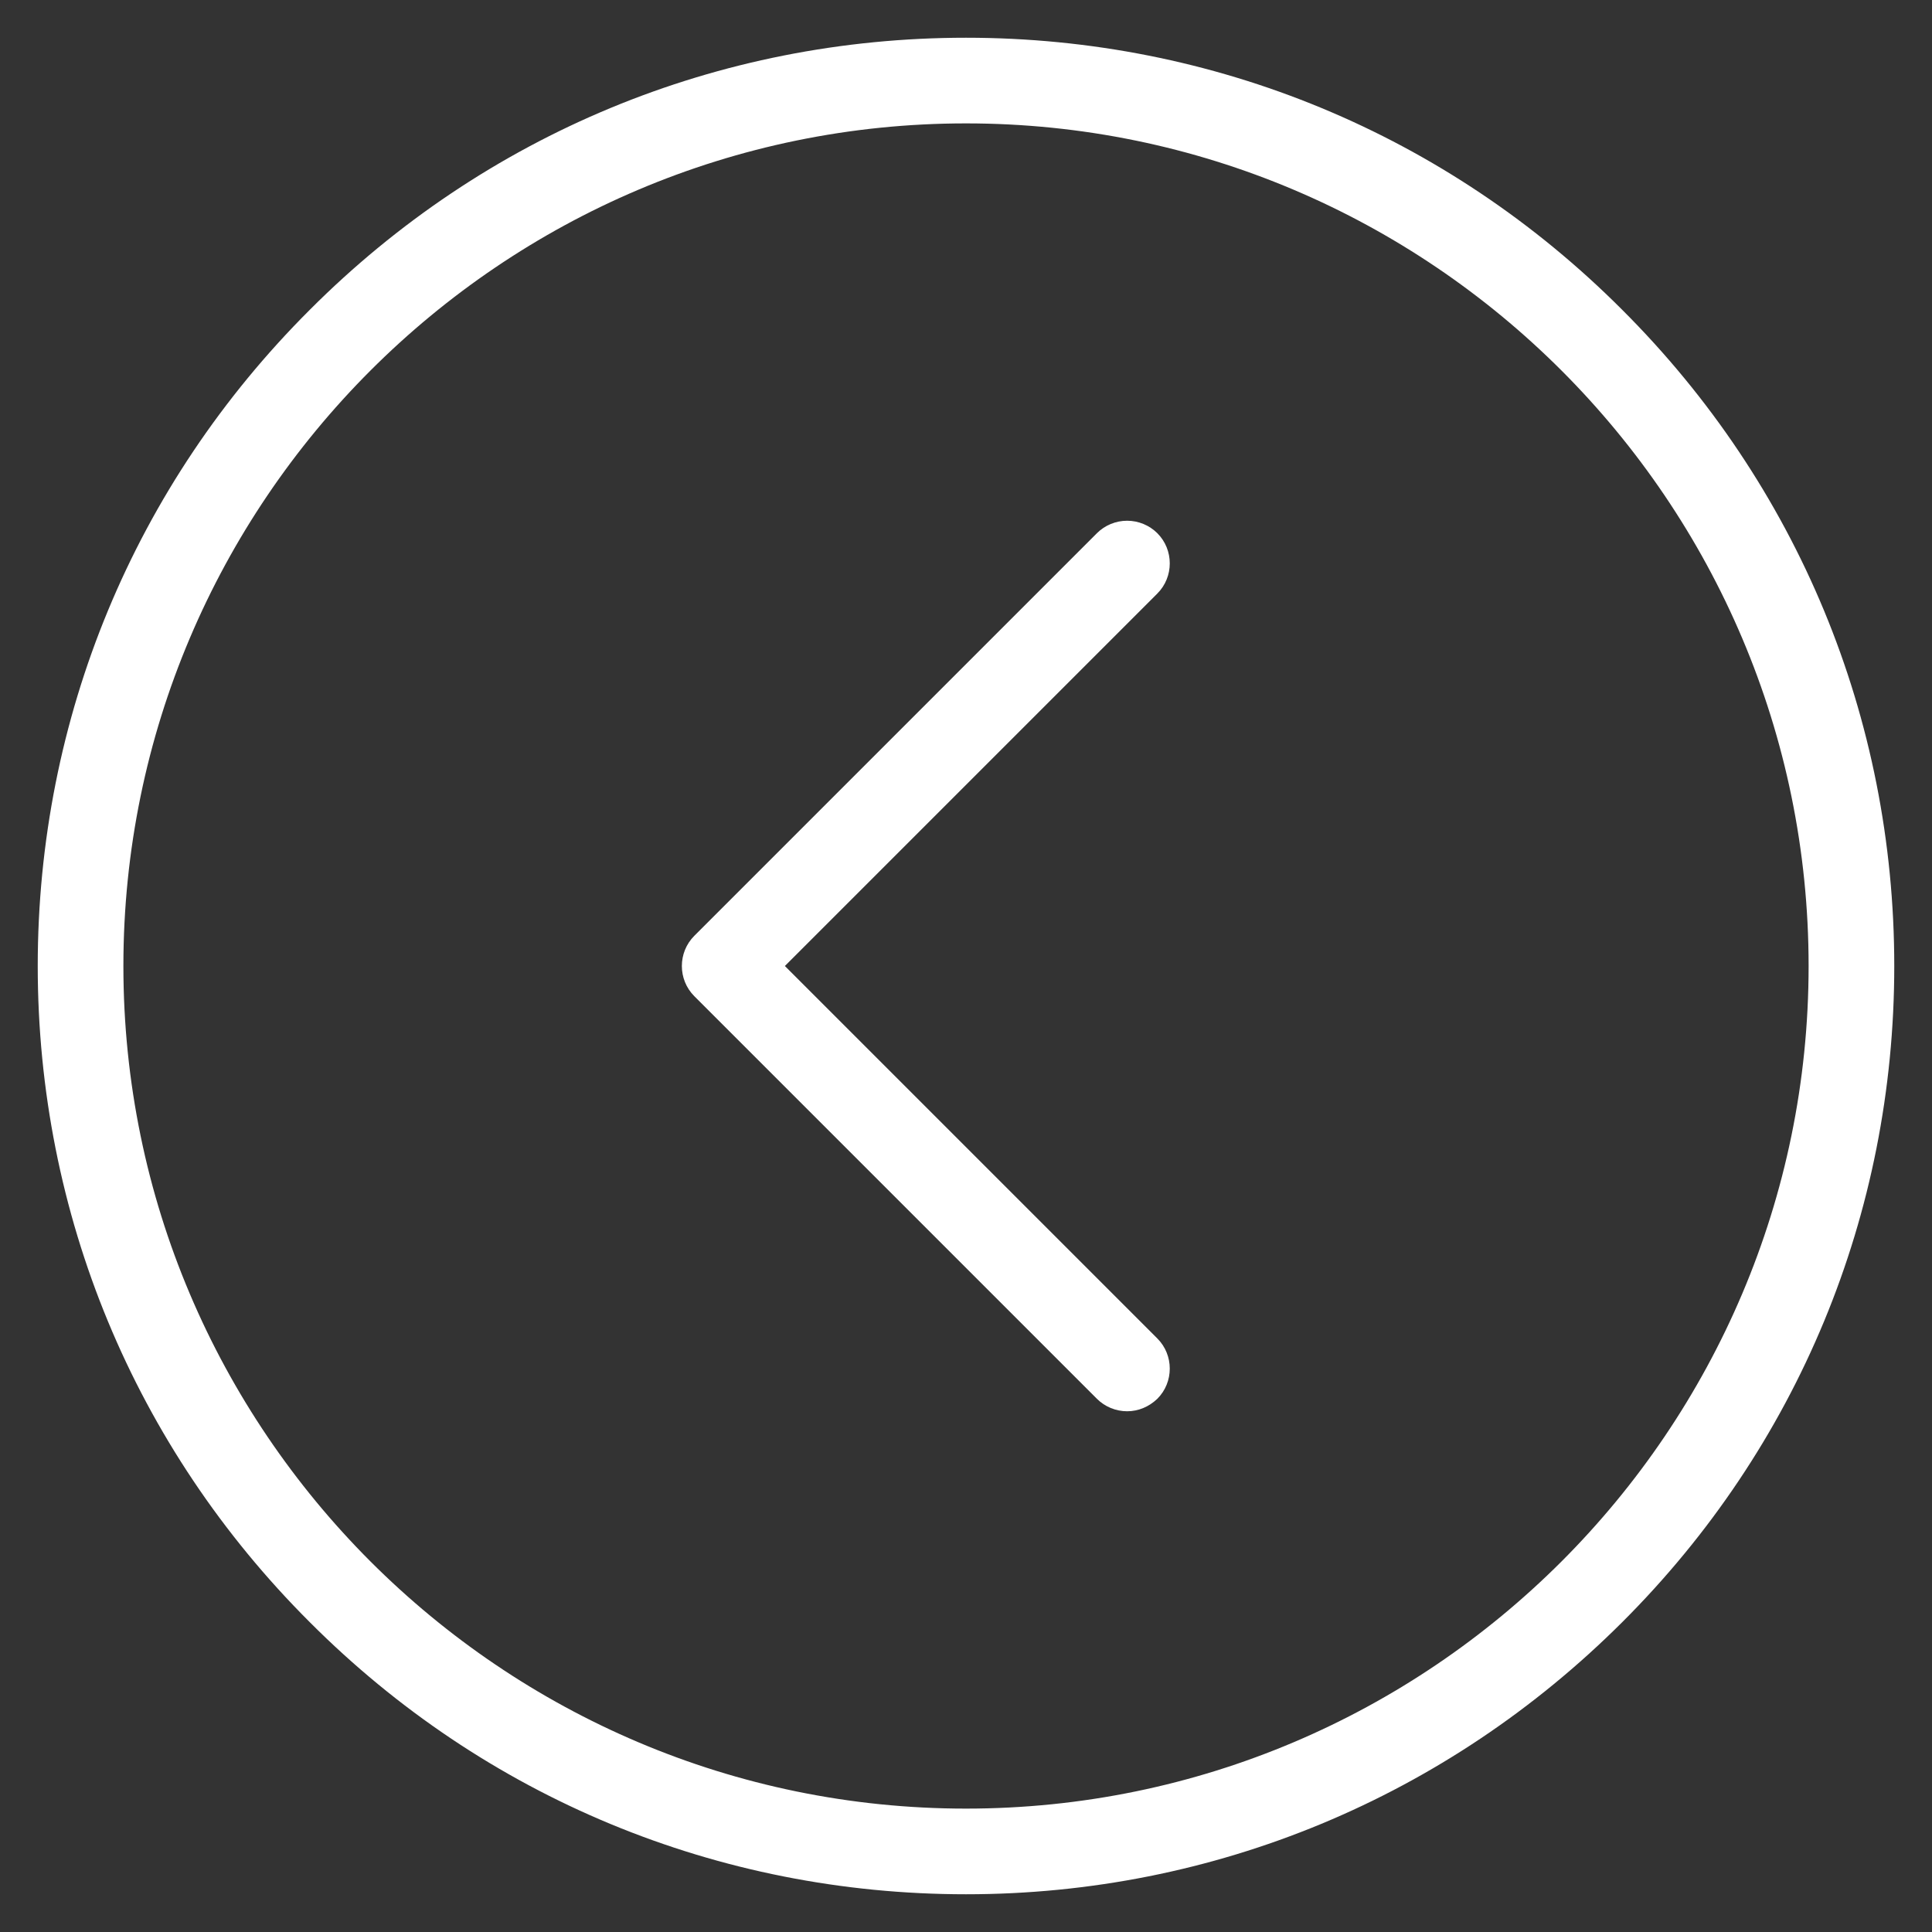 <?xml version="1.0" encoding="utf-8"?>
<!-- Generator: Adobe Illustrator 25.2.0, SVG Export Plug-In . SVG Version: 6.00 Build 0)  -->
<svg version="1.1" id="Layer_1" xmlns="http://www.w3.org/2000/svg" xmlns:xlink="http://www.w3.org/1999/xlink" x="0px" y="0px"
	 viewBox="0 0 512 512" style="enable-background:new 0 0 512 512;" xml:space="preserve">
<rect x="0" y="0" width="512" height="512" fill="#333333" stroke="none"/>
<style type="text/css">
	.st0{fill:#FFFFFF;}
</style>
<path class="st0" d="M256,502c-65.7,0-127.5-25.6-173.9-72.1C35.6,383.5,10,321.7,10,256c0-65.7,25.6-127.5,72.1-173.9
	C128.5,35.6,190.3,10,256,10c65.7,0,127.5,25.6,173.9,72.1C476.4,128.5,502,190.3,502,256c0,65.7-25.6,127.5-72.1,173.9
	S321.7,502,256,502z M256,32.7C132.9,32.7,32.7,132.9,32.7,256c0,123.1,100.2,223.3,223.3,223.3c123.1,0,223.3-100.2,223.3-223.3
	C479.3,132.9,379.1,32.7,256,32.7z"/>
<path class="st0" d="M298.7,374c-3,0-5.9-1.2-8-3.3L184,264c-4.4-4.4-4.4-11.6,0-16l106.7-106.7c2.1-2.1,5-3.3,8-3.3s5.9,1.2,8,3.3
	c4.4,4.4,4.4,11.6,0,16L208,256l98.7,98.7c4.4,4.4,4.4,11.6,0,16C304.5,372.8,301.7,374,298.7,374z"/>
</svg>
